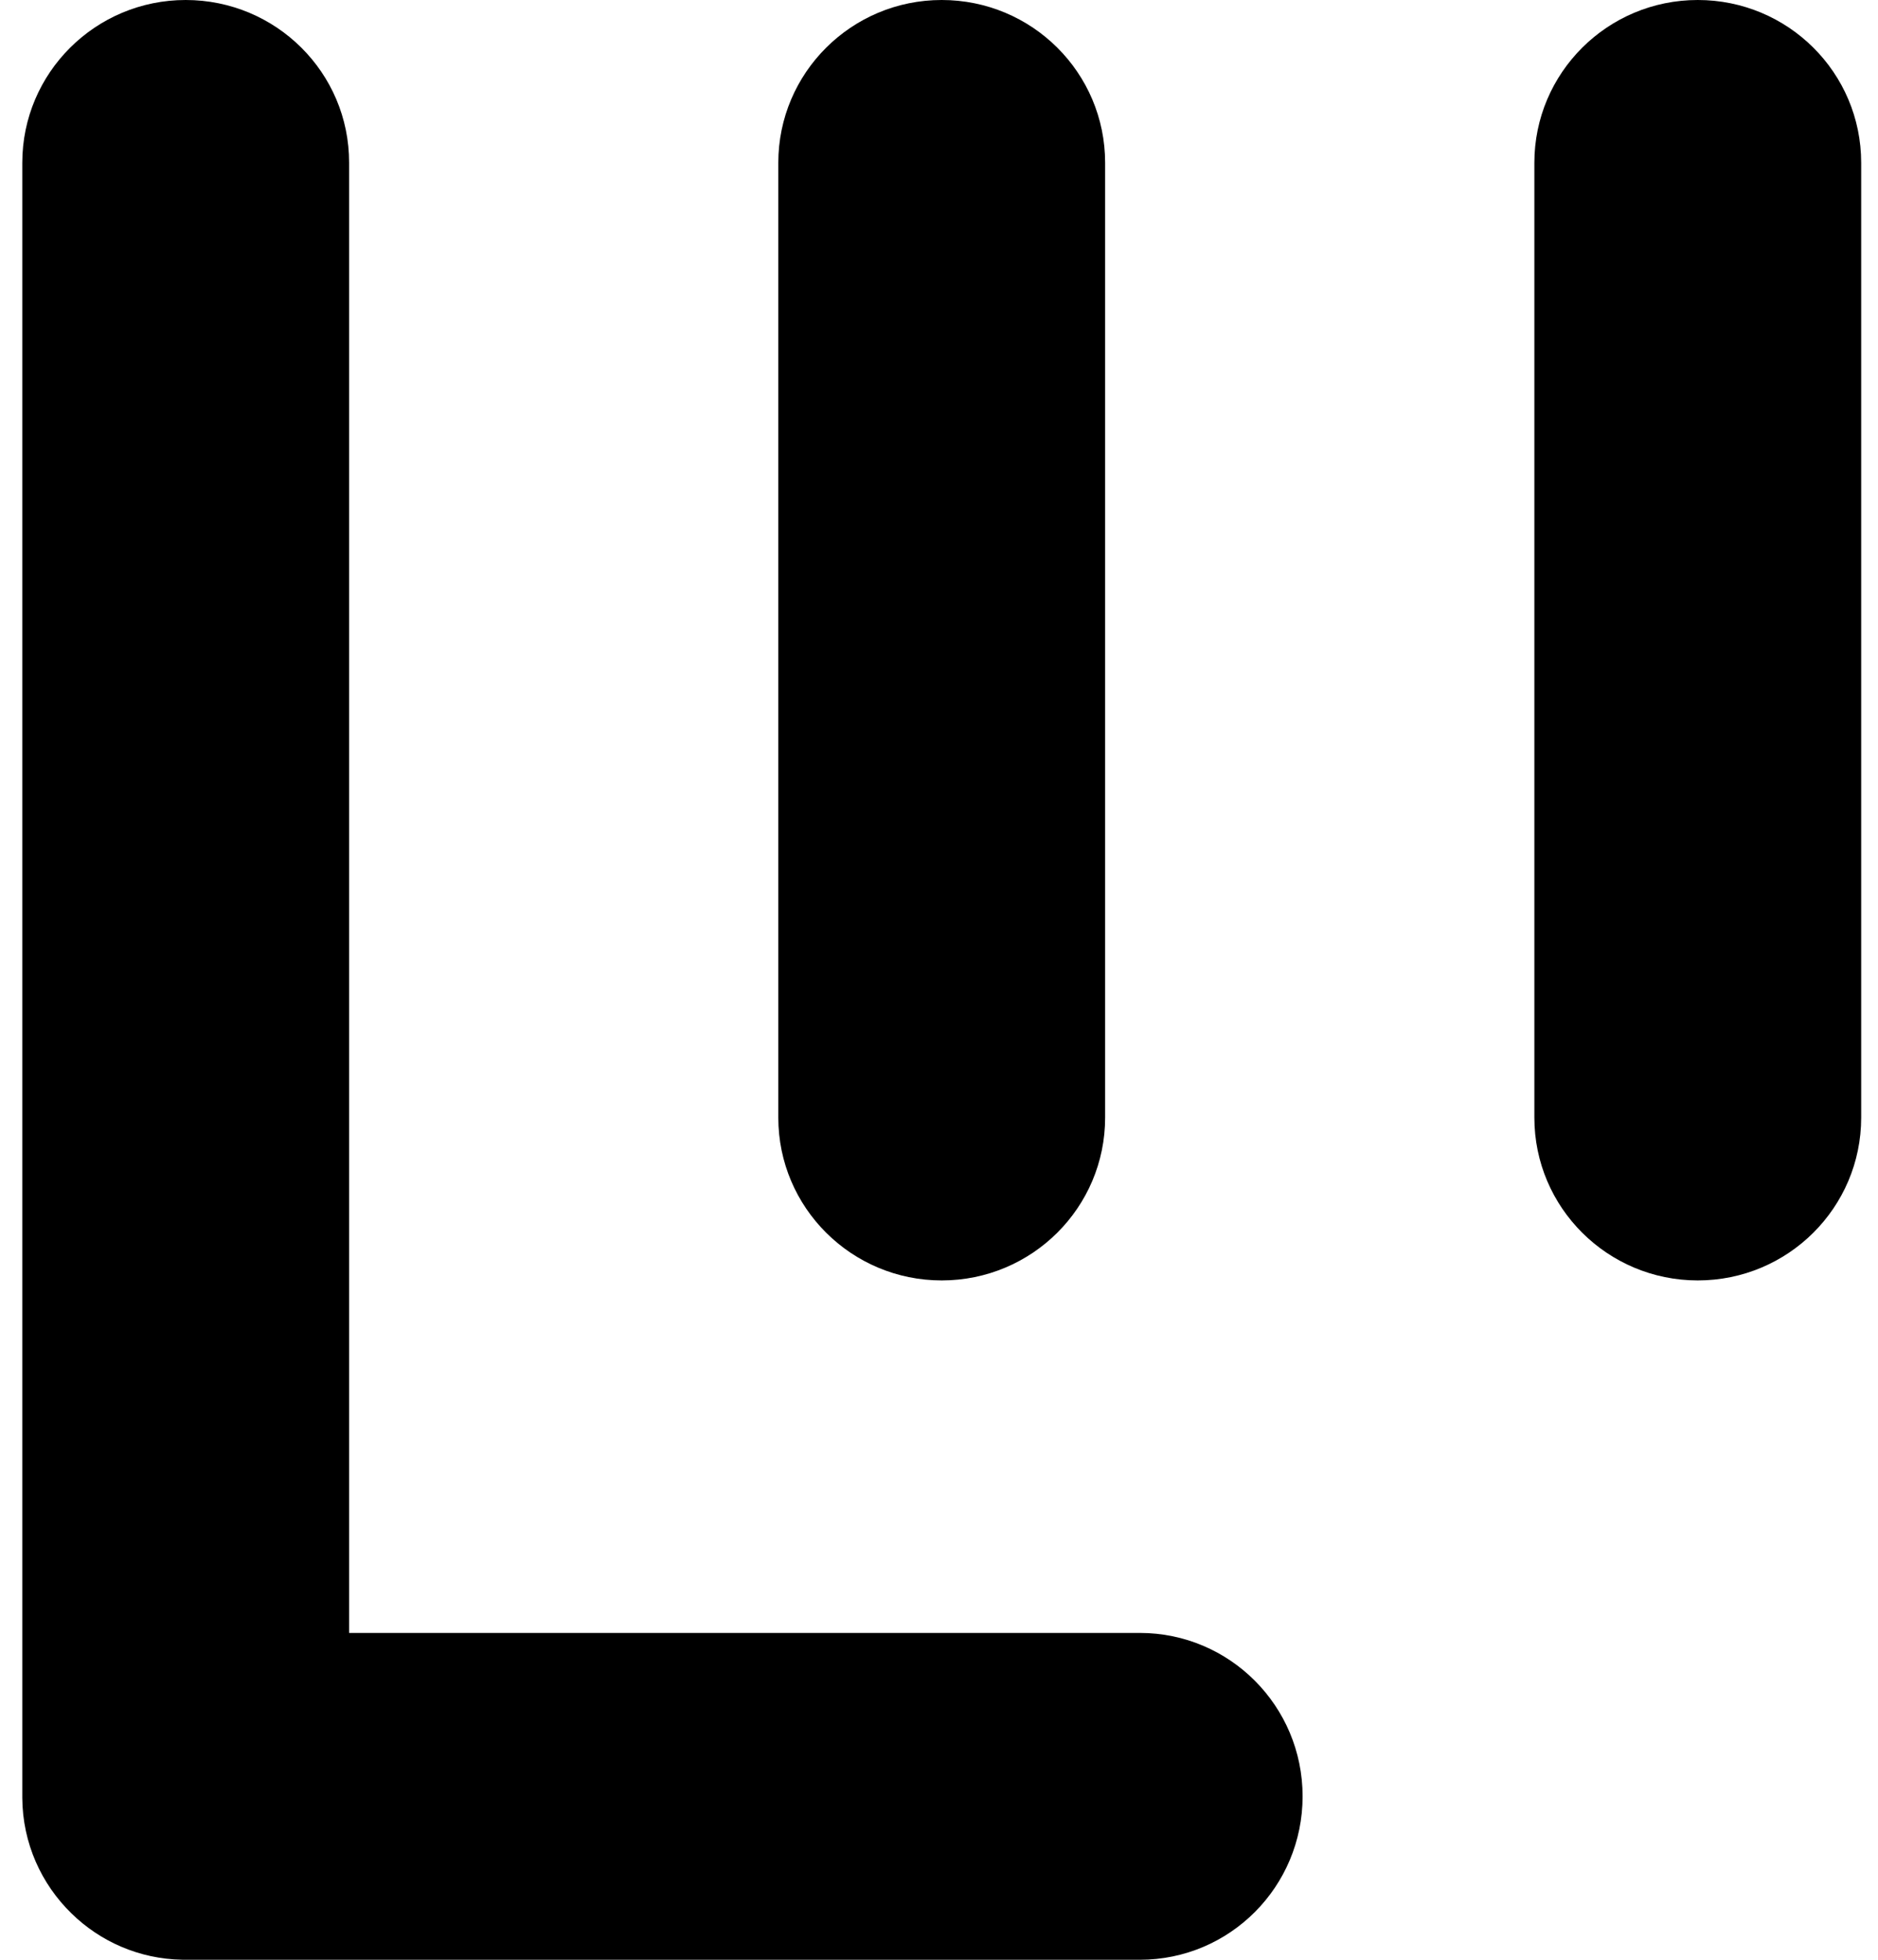<svg width="46" height="48" viewBox="0 0 46 48" fill="none" xmlns="http://www.w3.org/2000/svg">
<path fill-rule="evenodd" clip-rule="evenodd" d="M19.064 3.987C19.064 1.787 20.854 0 23.066 0C25.279 0 27.069 1.783 27.069 3.987V27.374C27.069 29.574 25.279 31.361 23.066 31.361C20.858 31.361 19.064 29.578 19.064 27.374V3.987ZM0.546 3.987C0.546 1.783 2.34 0 4.548 0C6.761 0 8.555 1.783 8.551 3.987V39.995H27.919C30.119 39.995 31.906 41.785 31.906 43.997C31.906 46.21 30.124 48 27.919 48H4.595C4.58 48 4.564 48 4.548 48C4.52 48 4.492 48 4.463 47.999C3.409 47.981 2.453 47.552 1.75 46.864C1.013 46.145 0.553 45.145 0.546 44.037C0.546 44.024 0.546 44.011 0.546 43.997C0.546 43.987 0.546 43.976 0.546 43.966V3.987ZM41.585 0C39.373 0 37.583 1.787 37.583 3.987V27.374C37.583 29.578 39.377 31.361 41.585 31.361C43.798 31.361 45.588 29.574 45.588 27.374V3.987C45.588 1.783 43.798 0 41.585 0Z" fill="black"/>
</svg>
